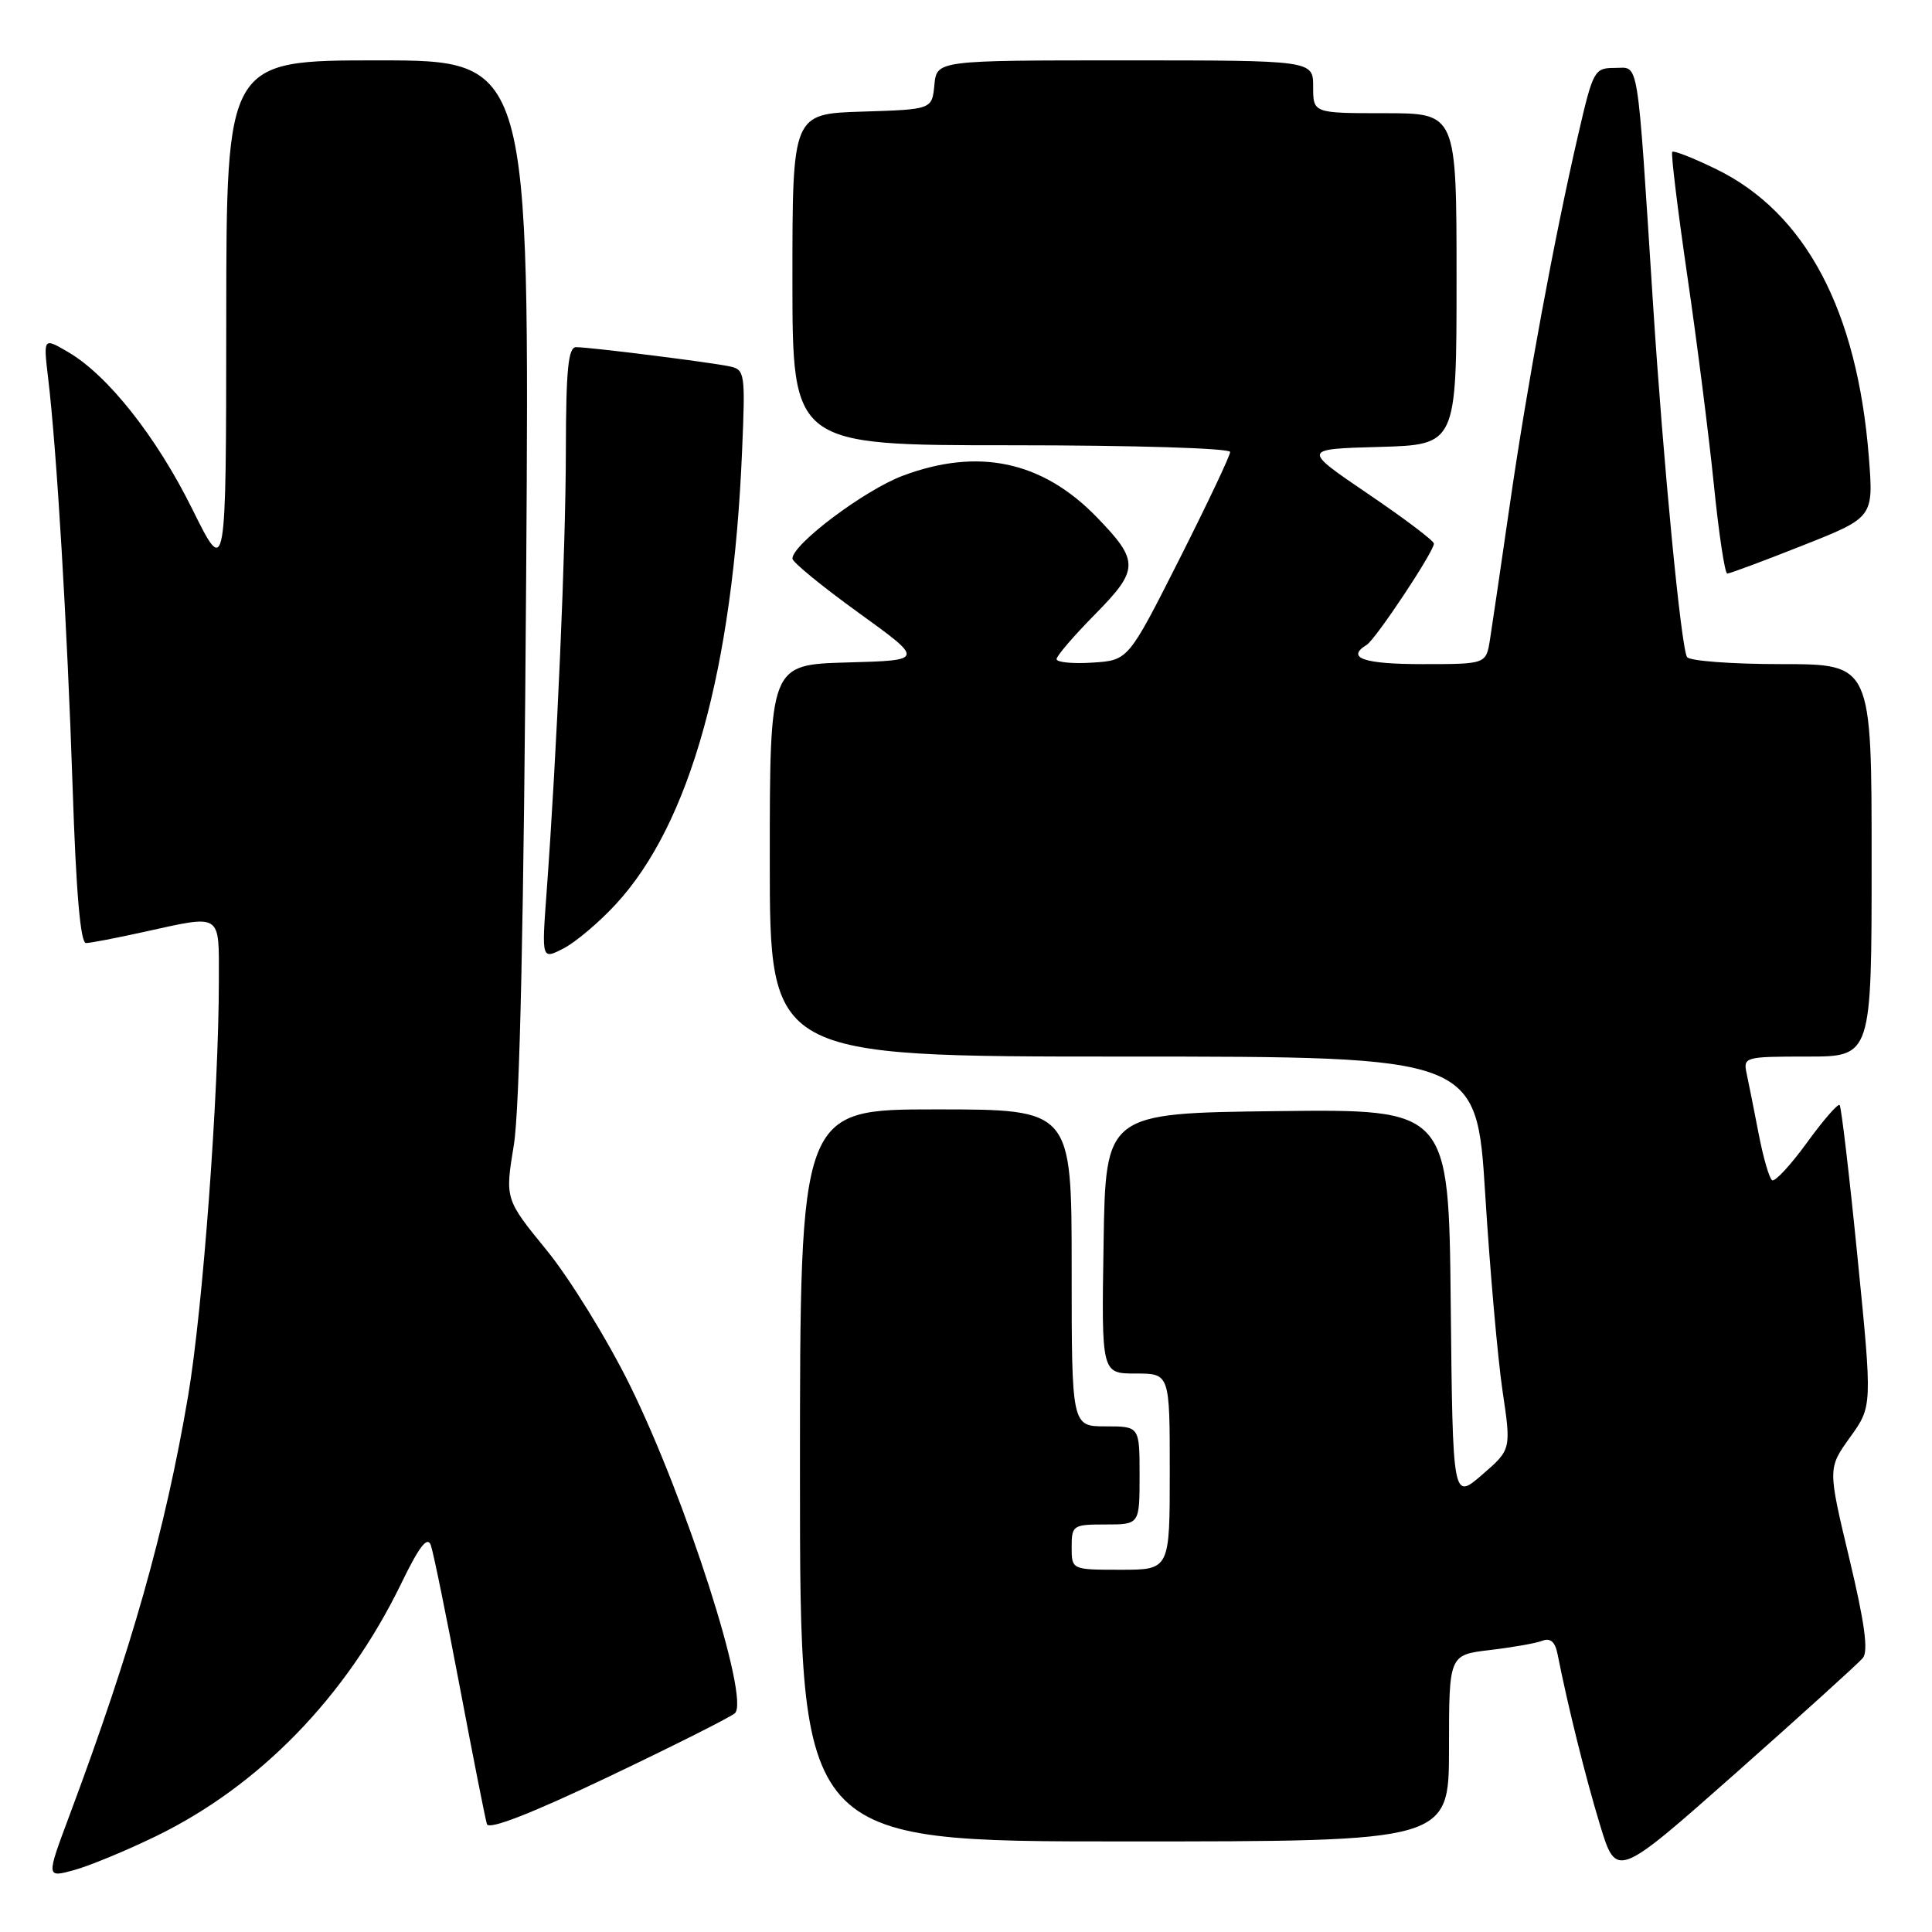 <?xml version="1.0" encoding="UTF-8" standalone="no"?>
<!DOCTYPE svg PUBLIC "-//W3C//DTD SVG 1.1//EN" "http://www.w3.org/Graphics/SVG/1.1/DTD/svg11.dtd" >
<svg xmlns="http://www.w3.org/2000/svg" xmlns:xlink="http://www.w3.org/1999/xlink" version="1.1" viewBox="0 0 256 256">
 <g >
 <path fill="currentColor"
d=" M 20.64 243.32 C 34.37 236.65 45.85 224.84 53.10 209.95 C 55.56 204.88 56.63 203.49 57.09 204.76 C 57.43 205.72 59.15 214.15 60.92 223.50 C 62.69 232.85 64.31 241.05 64.52 241.71 C 64.77 242.50 70.38 240.32 80.70 235.40 C 89.39 231.26 96.90 227.48 97.39 227.00 C 99.37 225.05 90.88 198.58 83.44 183.50 C 80.45 177.45 75.51 169.44 72.46 165.69 C 66.91 158.89 66.91 158.89 68.09 151.69 C 68.87 146.91 69.42 121.67 69.72 76.25 C 70.18 8.00 70.18 8.00 50.09 8.00 C 30.00 8.00 30.00 8.00 29.98 42.25 C 29.96 76.50 29.96 76.50 25.50 67.50 C 20.74 57.87 14.25 49.67 8.98 46.62 C 5.74 44.73 5.74 44.73 6.38 50.12 C 7.52 59.63 8.91 82.93 9.62 104.25 C 10.08 118.25 10.66 124.99 11.40 124.96 C 12.01 124.95 15.42 124.29 19.00 123.50 C 29.52 121.19 29.00 120.85 29.00 129.89 C 29.00 144.80 26.87 173.51 24.92 185.00 C 21.88 202.85 17.49 218.37 9.17 240.65 C 6.12 248.81 6.12 248.81 9.81 247.80 C 11.84 247.24 16.71 245.23 20.64 243.32 Z  M 246.83 219.70 C 247.59 218.79 247.09 215.07 245.04 206.49 C 242.19 194.56 242.19 194.56 245.14 190.45 C 248.10 186.34 248.10 186.34 246.13 166.59 C 245.05 155.72 243.98 146.65 243.76 146.42 C 243.53 146.20 241.58 148.44 239.43 151.41 C 237.27 154.38 235.20 156.62 234.82 156.39 C 234.44 156.16 233.64 153.39 233.03 150.23 C 232.42 147.08 231.71 143.49 231.44 142.25 C 230.97 140.06 231.17 140.00 239.48 140.00 C 248.00 140.00 248.00 140.00 248.00 114.00 C 248.00 88.00 248.00 88.00 236.06 88.00 C 229.49 88.00 223.86 87.58 223.54 87.06 C 222.75 85.78 220.39 61.33 219.05 40.50 C 216.88 6.83 217.23 9.00 214.00 9.00 C 211.26 9.00 211.10 9.29 209.14 17.75 C 205.96 31.47 202.32 51.18 200.04 67.00 C 198.89 74.97 197.71 82.96 197.43 84.75 C 196.91 88.00 196.91 88.00 188.45 88.00 C 180.68 88.00 178.30 87.17 181.10 85.44 C 182.30 84.69 190.00 73.10 190.00 72.03 C 190.00 71.66 186.07 68.69 181.26 65.43 C 172.53 59.50 172.53 59.50 182.76 59.22 C 193.00 58.93 193.00 58.93 193.00 36.97 C 193.00 15.00 193.00 15.00 183.50 15.00 C 174.00 15.00 174.00 15.00 174.00 11.50 C 174.00 8.00 174.00 8.00 149.06 8.00 C 124.13 8.00 124.13 8.00 123.81 11.25 C 123.50 14.50 123.50 14.50 114.25 14.79 C 105.00 15.08 105.00 15.08 105.00 37.04 C 105.00 59.00 105.00 59.00 134.00 59.00 C 150.24 59.00 163.00 59.39 163.00 59.89 C 163.00 60.38 159.96 66.79 156.25 74.14 C 149.50 87.50 149.50 87.50 144.75 87.80 C 142.14 87.97 140.00 87.76 140.00 87.34 C 140.00 86.91 142.30 84.24 145.10 81.40 C 150.96 75.46 150.98 74.35 145.30 68.50 C 138.11 61.10 129.64 59.29 119.64 63.03 C 114.57 64.93 105.00 72.11 105.00 74.02 C 105.00 74.48 108.94 77.71 113.75 81.18 C 122.50 87.50 122.50 87.50 112.25 87.78 C 102.00 88.07 102.00 88.07 102.00 114.03 C 102.00 140.00 102.00 140.00 148.83 140.00 C 195.66 140.00 195.66 140.00 196.80 158.25 C 197.42 168.29 198.46 180.00 199.09 184.28 C 200.25 192.07 200.25 192.07 196.38 195.42 C 192.50 198.77 192.50 198.77 192.23 172.87 C 191.97 146.96 191.97 146.96 169.23 147.23 C 146.50 147.50 146.50 147.50 146.23 164.75 C 145.95 182.00 145.95 182.00 150.48 182.00 C 155.00 182.00 155.00 182.00 155.00 195.00 C 155.00 208.00 155.00 208.00 148.50 208.00 C 142.00 208.00 142.00 208.00 142.00 205.00 C 142.00 202.11 142.17 202.00 146.50 202.00 C 151.00 202.00 151.00 202.00 151.00 195.50 C 151.00 189.00 151.00 189.00 146.50 189.00 C 142.00 189.00 142.00 189.00 142.00 168.00 C 142.00 147.00 142.00 147.00 124.00 147.00 C 106.00 147.00 106.00 147.00 106.00 195.50 C 106.00 244.00 106.00 244.00 149.00 244.00 C 192.00 244.00 192.00 244.00 192.00 231.64 C 192.00 219.28 192.00 219.28 197.41 218.64 C 200.39 218.29 203.52 217.74 204.37 217.41 C 205.44 217.00 206.06 217.55 206.38 219.16 C 207.73 225.99 210.07 235.43 212.00 241.78 C 214.18 248.94 214.18 248.94 229.98 234.96 C 238.66 227.27 246.25 220.40 246.83 219.70 Z  M 81.63 119.78 C 91.44 109.14 97.12 88.73 98.33 59.74 C 98.77 49.38 98.71 48.97 96.64 48.54 C 93.95 47.98 78.14 46.00 76.34 46.00 C 75.29 46.00 75.00 48.93 74.98 59.75 C 74.96 72.91 73.80 99.54 72.42 118.33 C 71.77 127.17 71.77 127.17 74.69 125.66 C 76.29 124.83 79.42 122.19 81.63 119.78 Z  M 238.86 72.28 C 248.26 68.56 248.26 68.56 247.63 60.53 C 246.09 41.13 239.24 28.20 227.44 22.43 C 224.41 20.95 221.78 19.91 221.58 20.12 C 221.39 20.33 222.29 27.70 223.57 36.50 C 224.86 45.30 226.44 57.79 227.10 64.25 C 227.75 70.71 228.55 76.00 228.87 76.00 C 229.20 76.00 233.69 74.33 238.86 72.28 Z "/>
</g>
</svg>